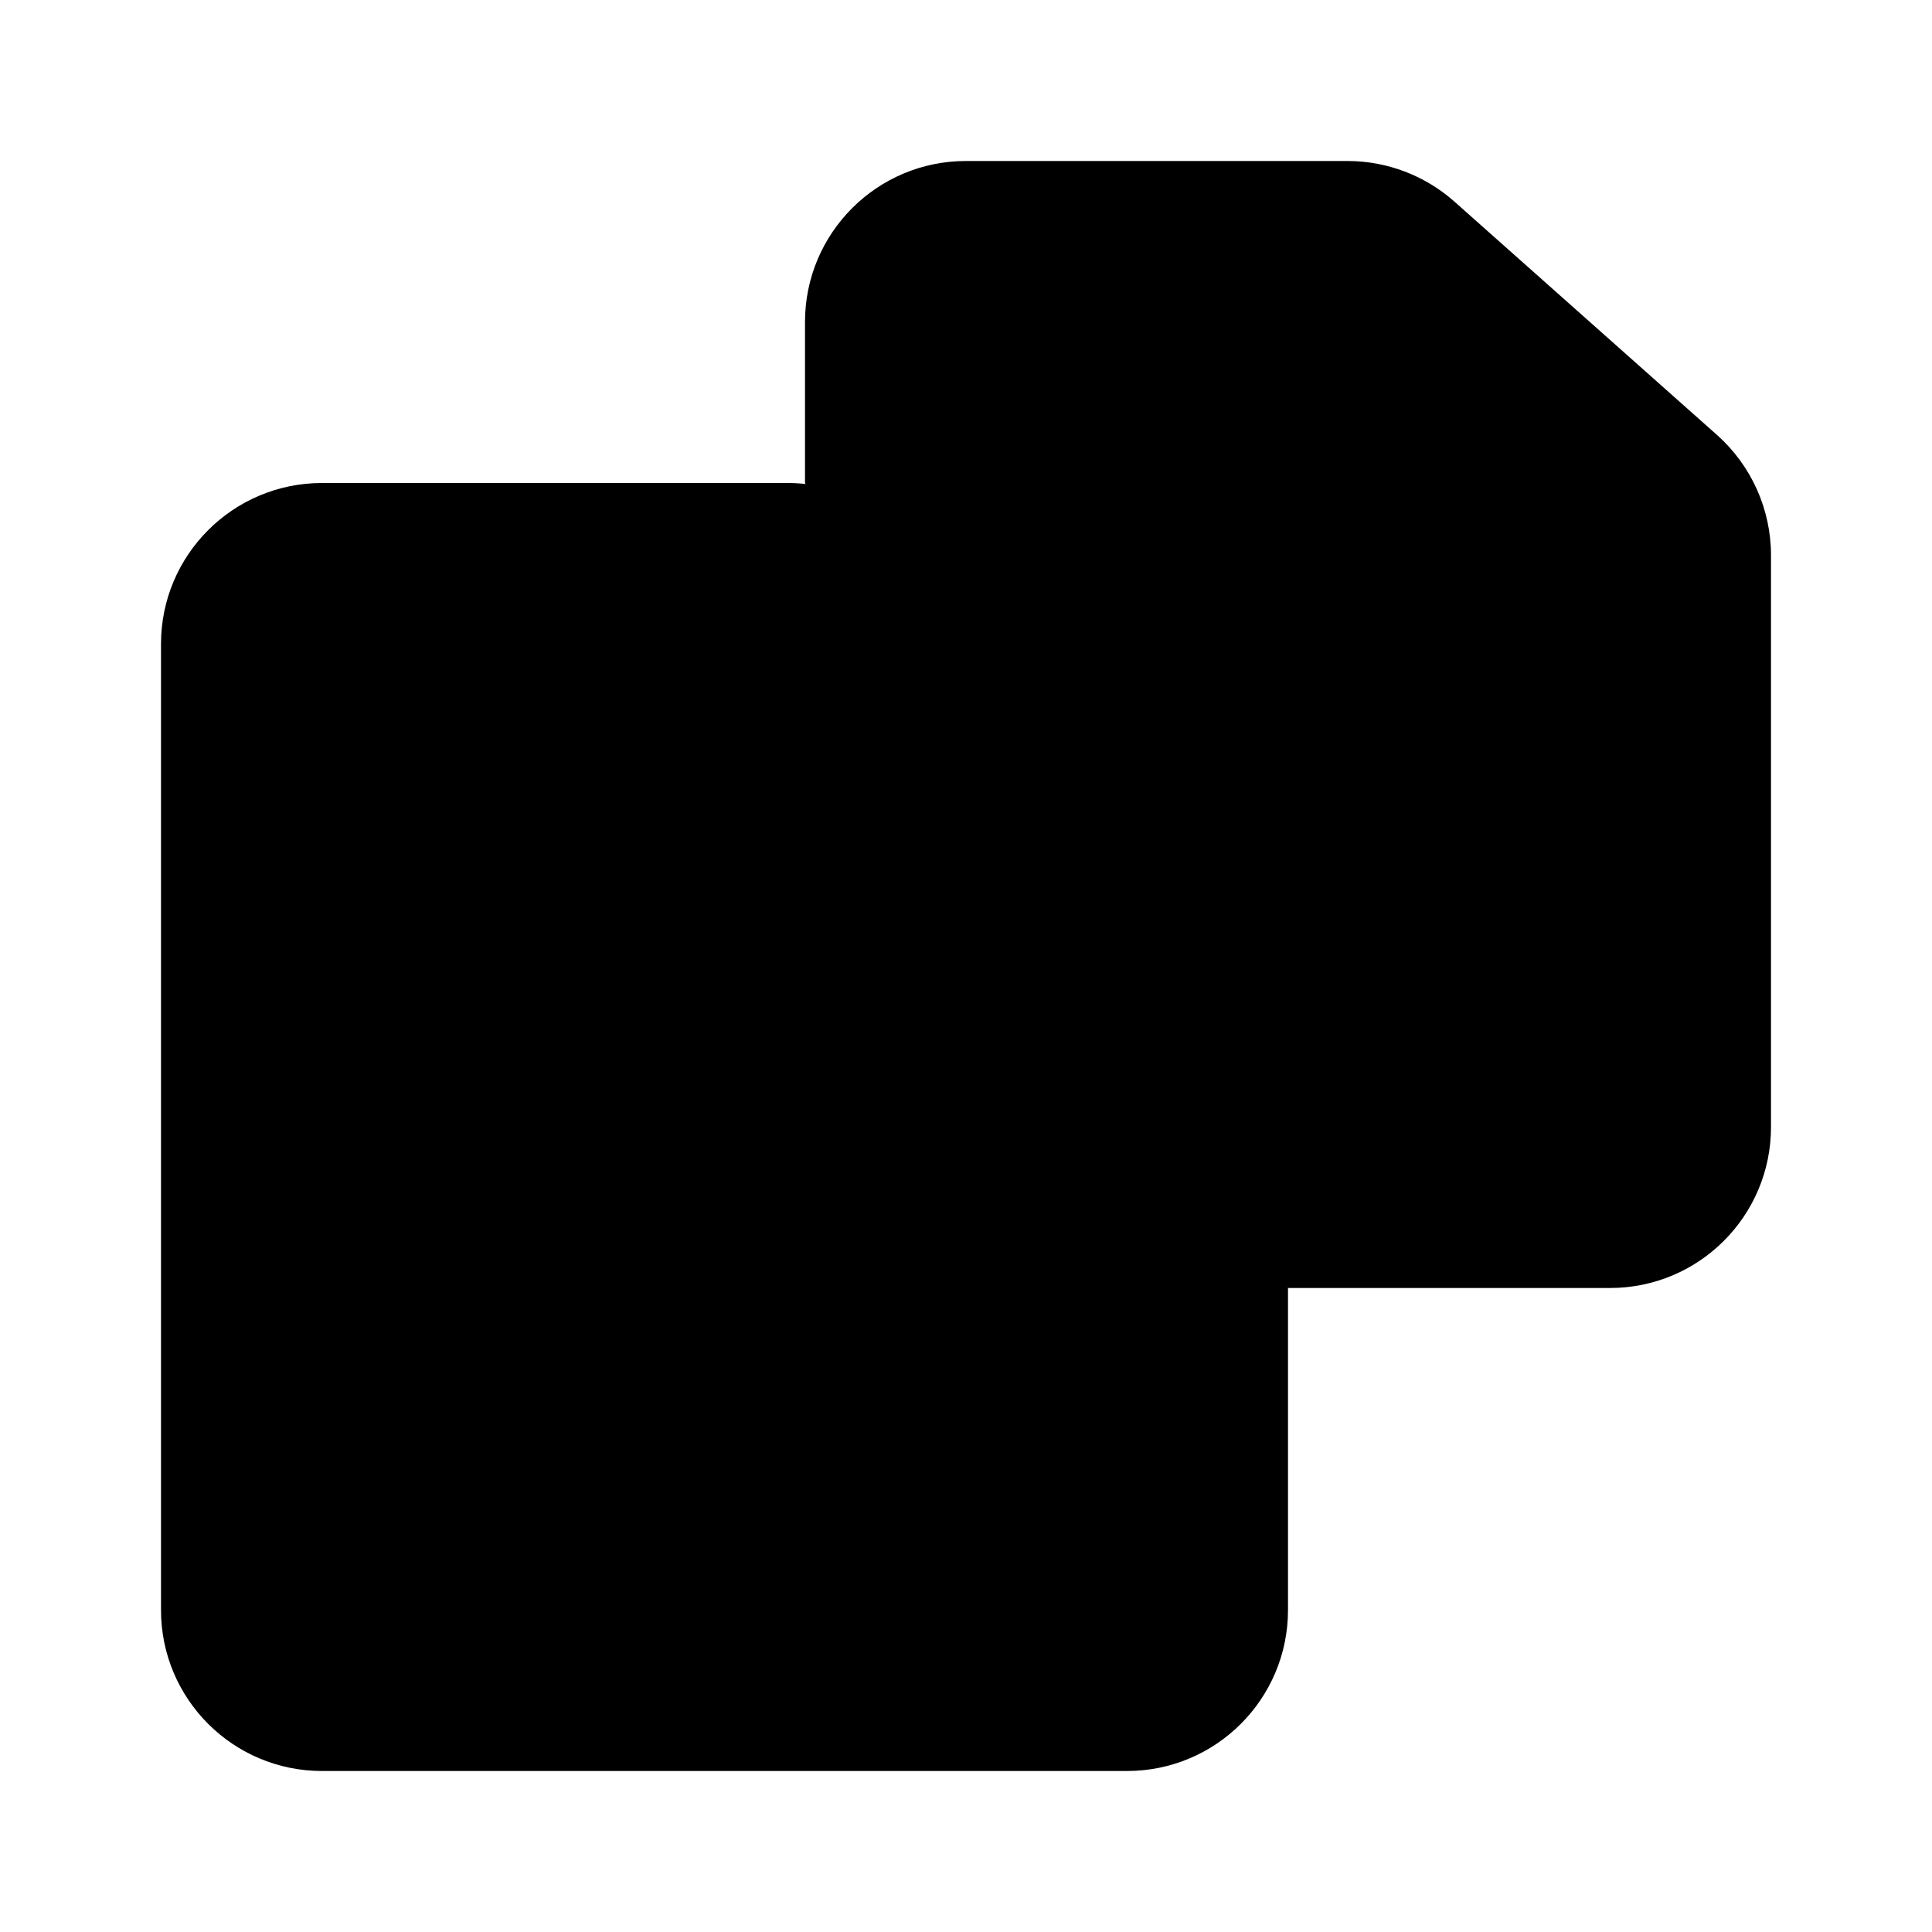 <svg viewBox="0 0 24 24" xmlns="http://www.w3.org/2000/svg"><path d="M16 16H20C21.105 16 22 15.105 22 14V6.898C22 6.327 21.756 5.783 21.329 5.403L18.068 2.505C17.702 2.18 17.229 2 16.74 2H12C10.895 2 10 2.895 10 4V6"/><path d="M2 20V8C2 6.895 2.895 6 4 6H9.786C10.248 6 10.695 6.16 11.053 6.452L15.267 9.9C15.731 10.28 16 10.848 16 11.448V20C16 21.105 15.105 22 14 22H4C2.895 22 2 21.105 2 20Z"/></svg>